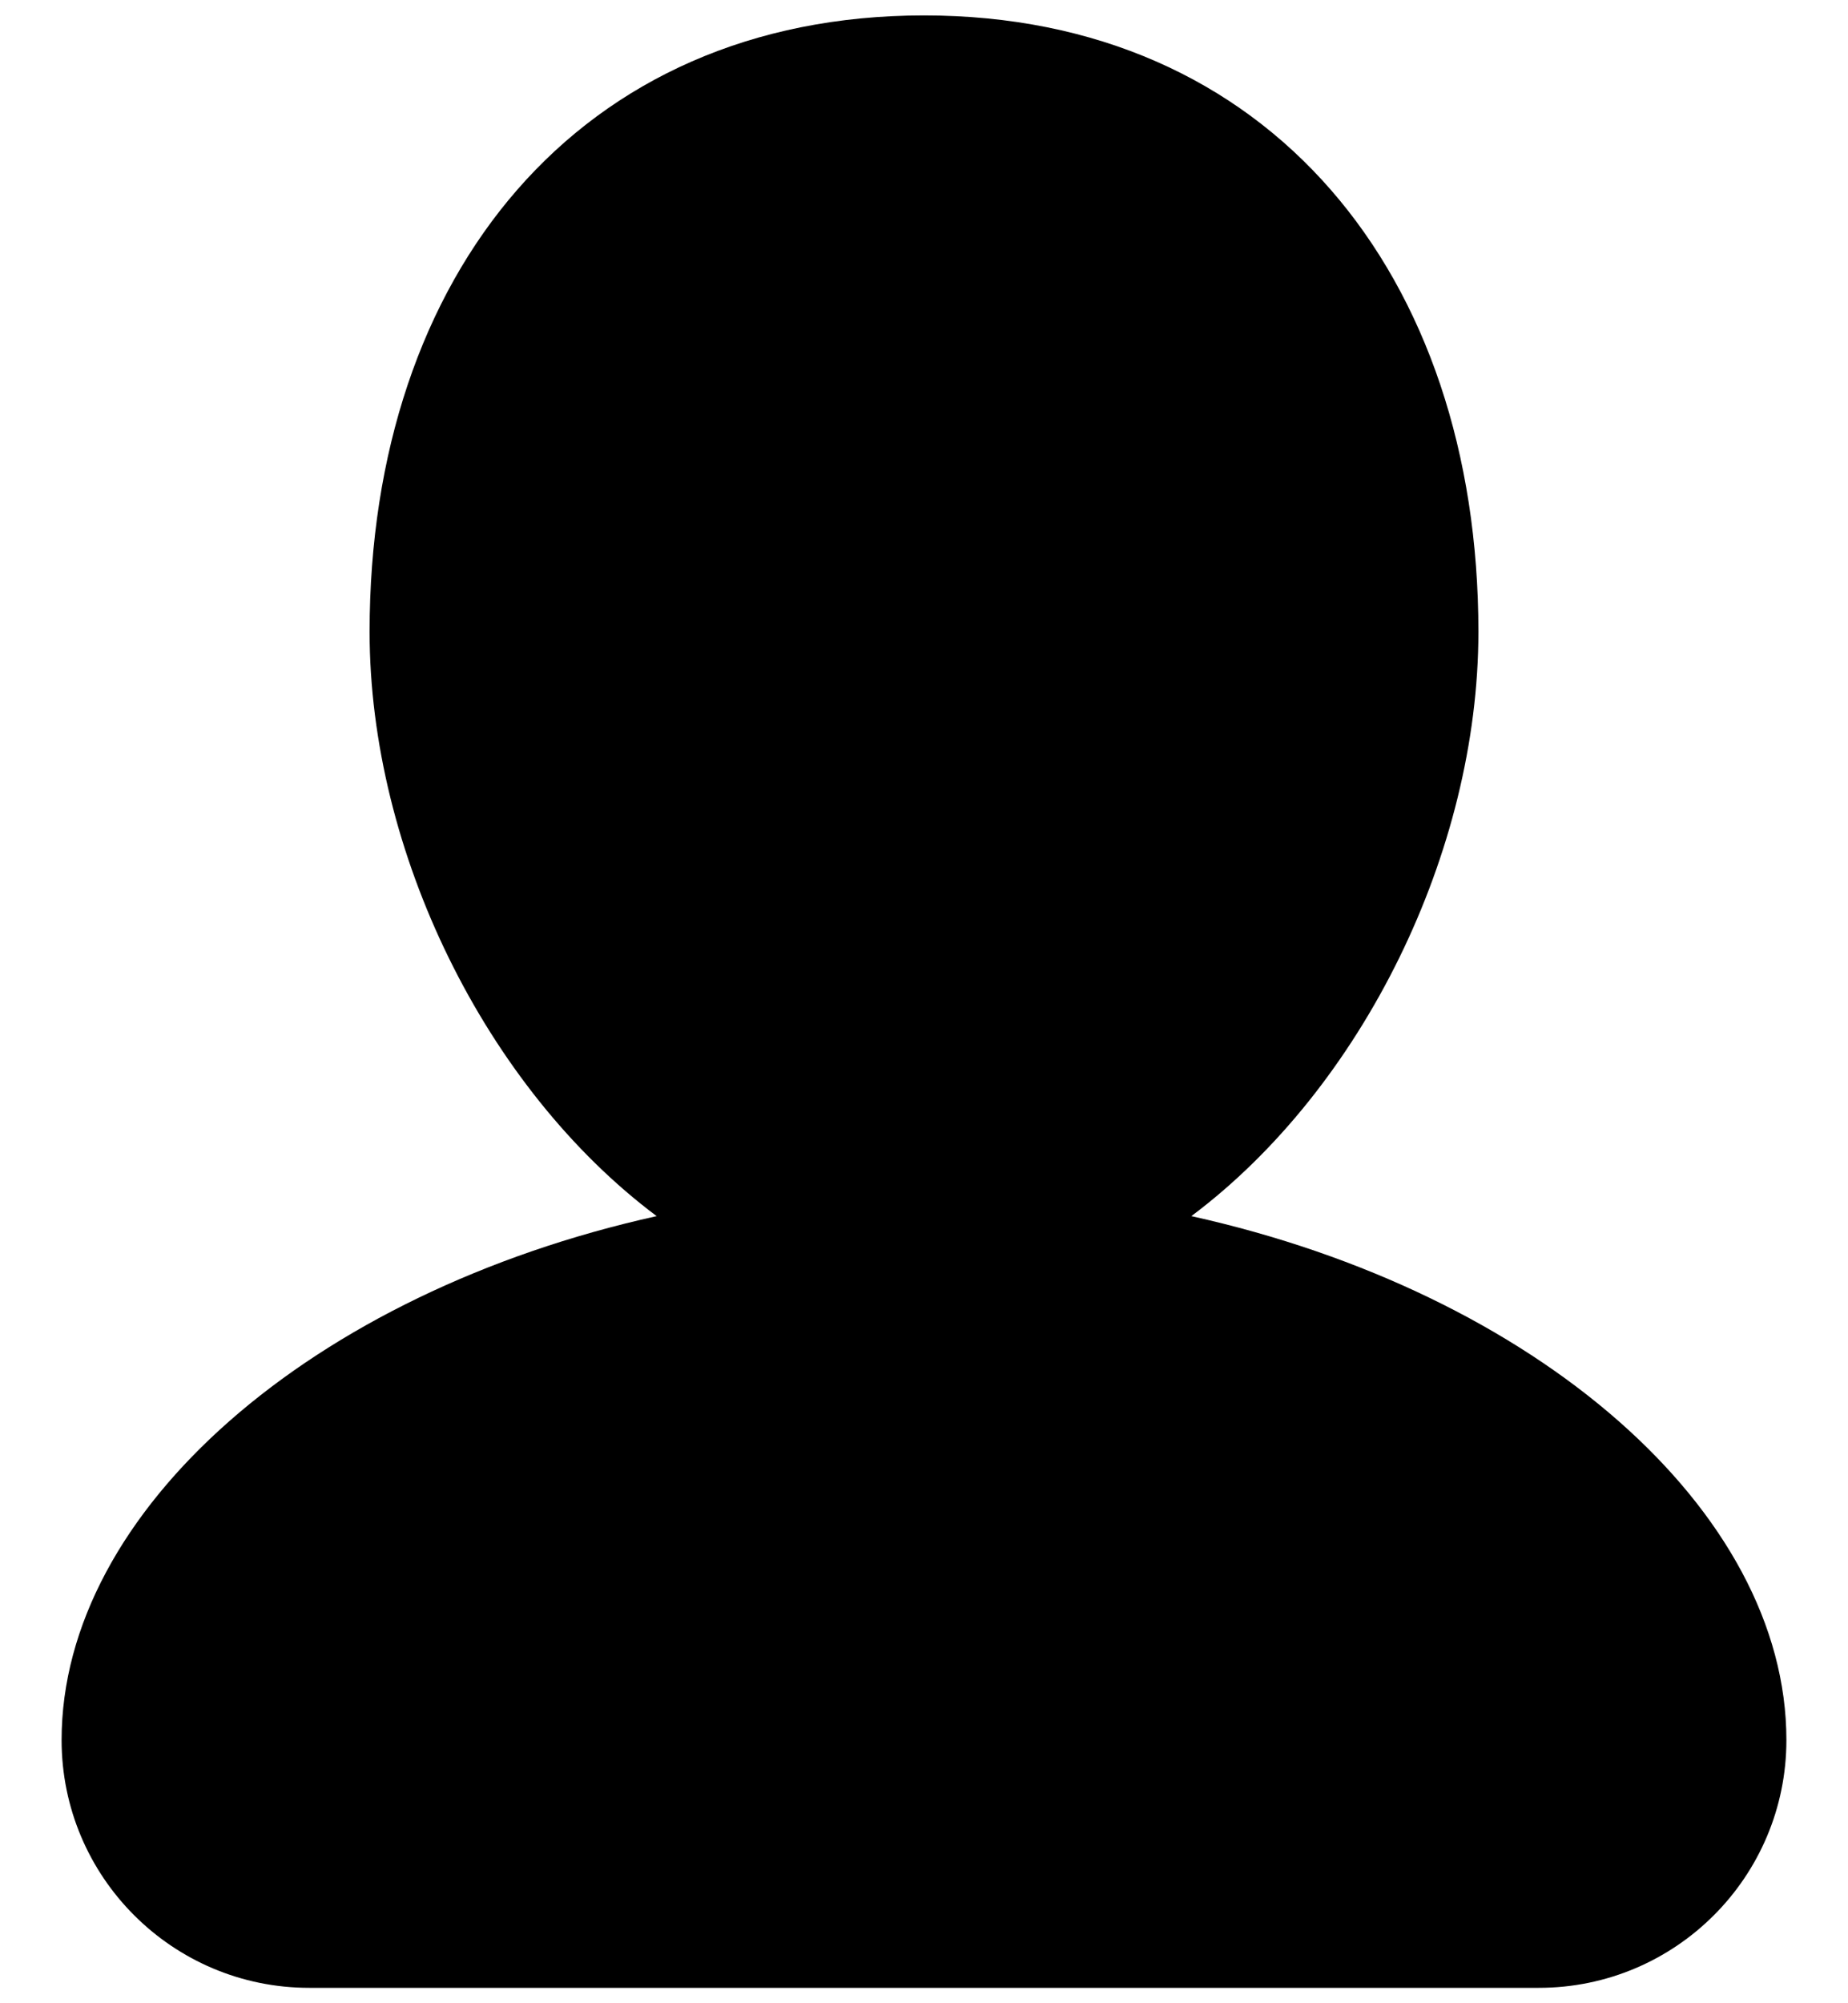 ﻿<?xml version="1.0" encoding="utf-8"?>
<svg version="1.1" xmlns:xlink="http://www.w3.org/1999/xlink" width="24px" height="26px" xmlns="http://www.w3.org/2000/svg">
  <defs>
    <pattern id="BGPattern" patternUnits="userSpaceOnUse" alignment="0 0" imageRepeat="None" />
    <mask fill="white" id="Clip612">
      <path d="M 19.2 8.2  C 19.2 11.048  17.696 14.12  15.472 15.784  C 19.952 16.776  23.2 19.608  23.2 22.584  C 23.2 24.36  21.76 25.8  19.984 25.8  L 4.016 25.8  C 2.24 25.8  0.8 24.36  0.8 22.584  C 0.8 19.608  4.048 16.776  8.528 15.784  C 6.304 14.12  4.8 11.048  4.8 8.2  C 4.8 3.56  7.52 0.2  12 0.2  C 16.48 0.2  19.2 3.56  19.2 8.2  Z " fill-rule="evenodd" />
    </mask>
  </defs>
  <g>
    <path d="M 19.2 8.2  C 19.2 11.048  17.696 14.12  15.472 15.784  C 19.952 16.776  23.2 19.608  23.2 22.584  C 23.2 24.36  21.76 25.8  19.984 25.8  L 4.016 25.8  C 2.24 25.8  0.8 24.36  0.8 22.584  C 0.8 19.608  4.048 16.776  8.528 15.784  C 6.304 14.12  4.8 11.048  4.8 8.2  C 4.8 3.56  7.52 0.2  12 0.2  C 16.48 0.2  19.2 3.56  19.2 8.2  Z " fill-rule="nonzero" fill="rgba(0, 0, 0, 1)" stroke="none" class="fill" />
    <path d="M 19.2 8.2  C 19.2 11.048  17.696 14.12  15.472 15.784  C 19.952 16.776  23.2 19.608  23.2 22.584  C 23.2 24.36  21.76 25.8  19.984 25.8  L 4.016 25.8  C 2.24 25.8  0.8 24.36  0.8 22.584  C 0.8 19.608  4.048 16.776  8.528 15.784  C 6.304 14.12  4.8 11.048  4.8 8.2  C 4.8 3.56  7.52 0.2  12 0.2  C 16.48 0.2  19.2 3.56  19.2 8.2  Z " stroke-width="0" stroke-dasharray="0" stroke="rgba(255, 255, 255, 0)" fill="none" class="stroke" mask="url(#Clip612)" />
  </g>
</svg>